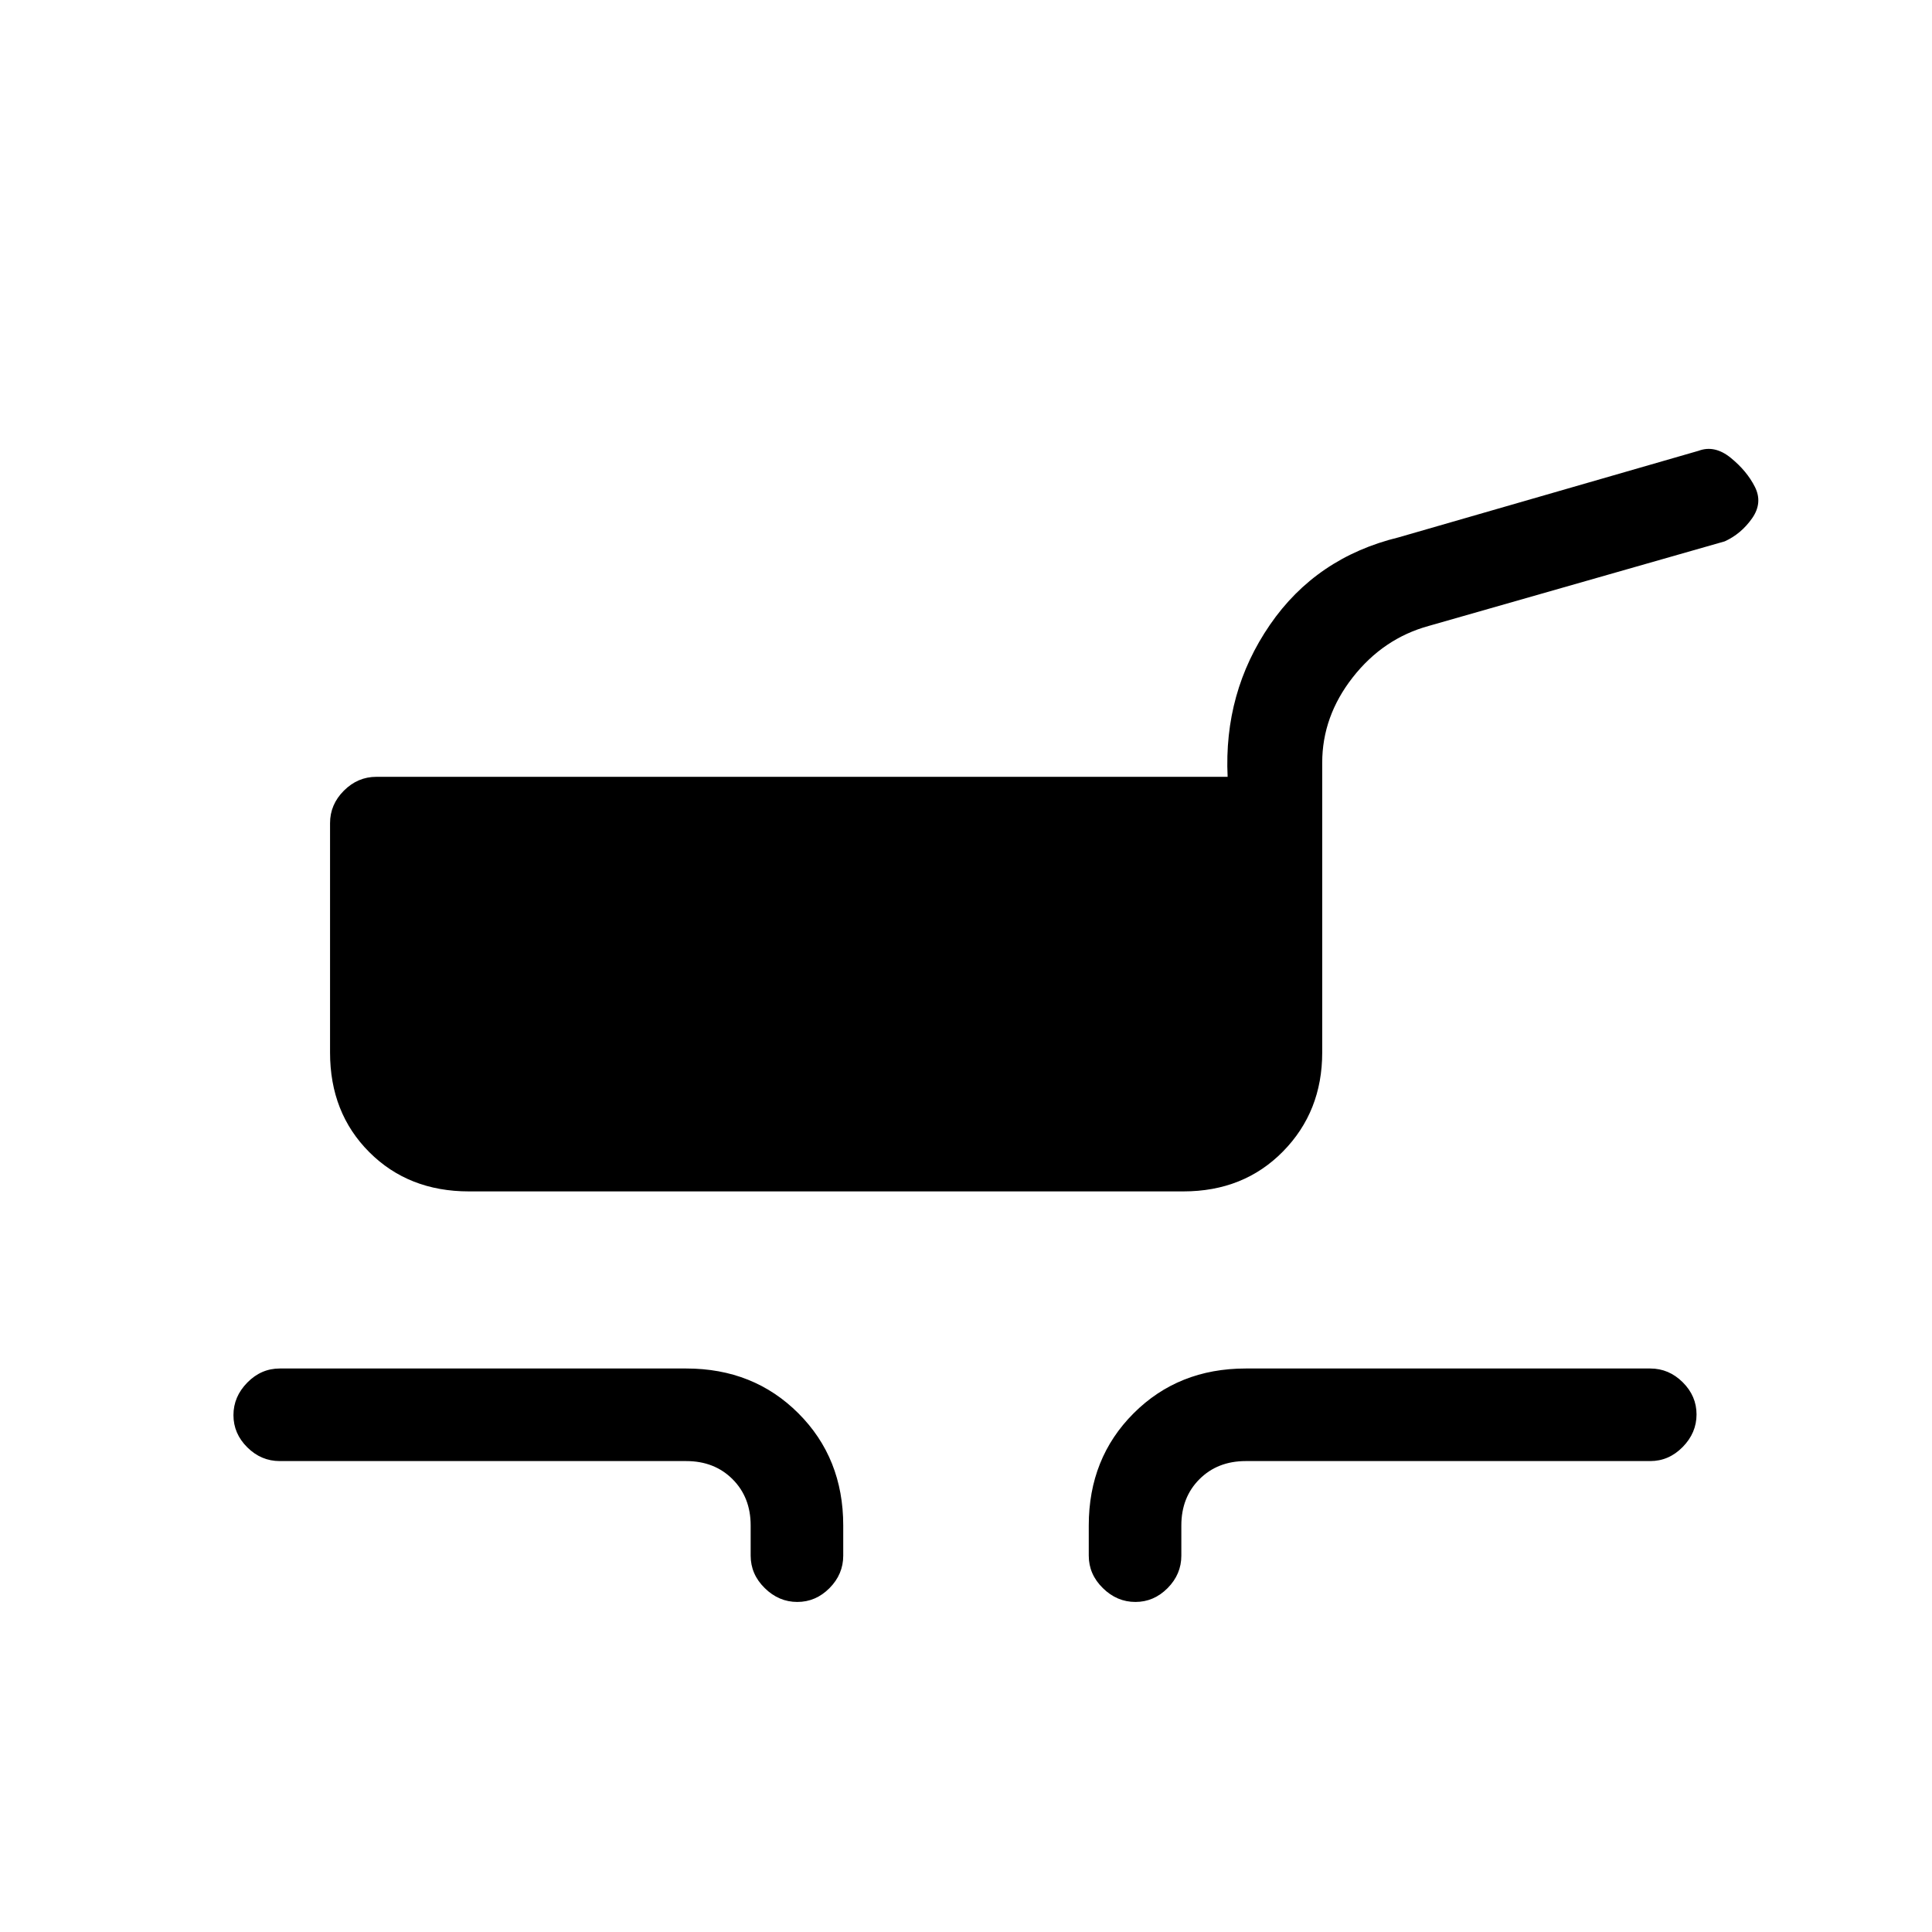 <svg xmlns="http://www.w3.org/2000/svg" height="20" viewBox="0 -960 960 960" width="20"><path d="M233-368q-30 0-49.5-19.5T164-437v-114q0-9.25 6.875-16.125T187-574h423q-2-42 21-75.5t64-43.5l149-43q8-3 16 3.5t12 14.435q4 7.936-1.419 15.643Q865.161-694.714 857-691l-147 42q-22.667 6.211-37.833 25.587Q657-604.037 657-581v144q0 29.333-19.5 49.167Q618-368 588-368H233Zm140 181v-15q0-14-9-23t-23-9H139q-9.25 0-16.125-6.825-6.875-6.824-6.875-16Q116-266 122.875-273T139-280h202q33.45 0 55.725 22.275T419-202v15q0 9.25-6.825 16.125-6.824 6.875-16 6.875Q387-164 380-170.875T373-187Zm168 0v-15q0-33.45 22.275-55.725T619-280h201q9.25 0 16.125 6.825 6.875 6.824 6.875 16Q843-248 836.125-241T820-234H619q-14 0-23 9t-9 23v15q0 9.25-6.825 16.125-6.824 6.875-16 6.875Q555-164 548-170.875T541-187Z"/></svg>